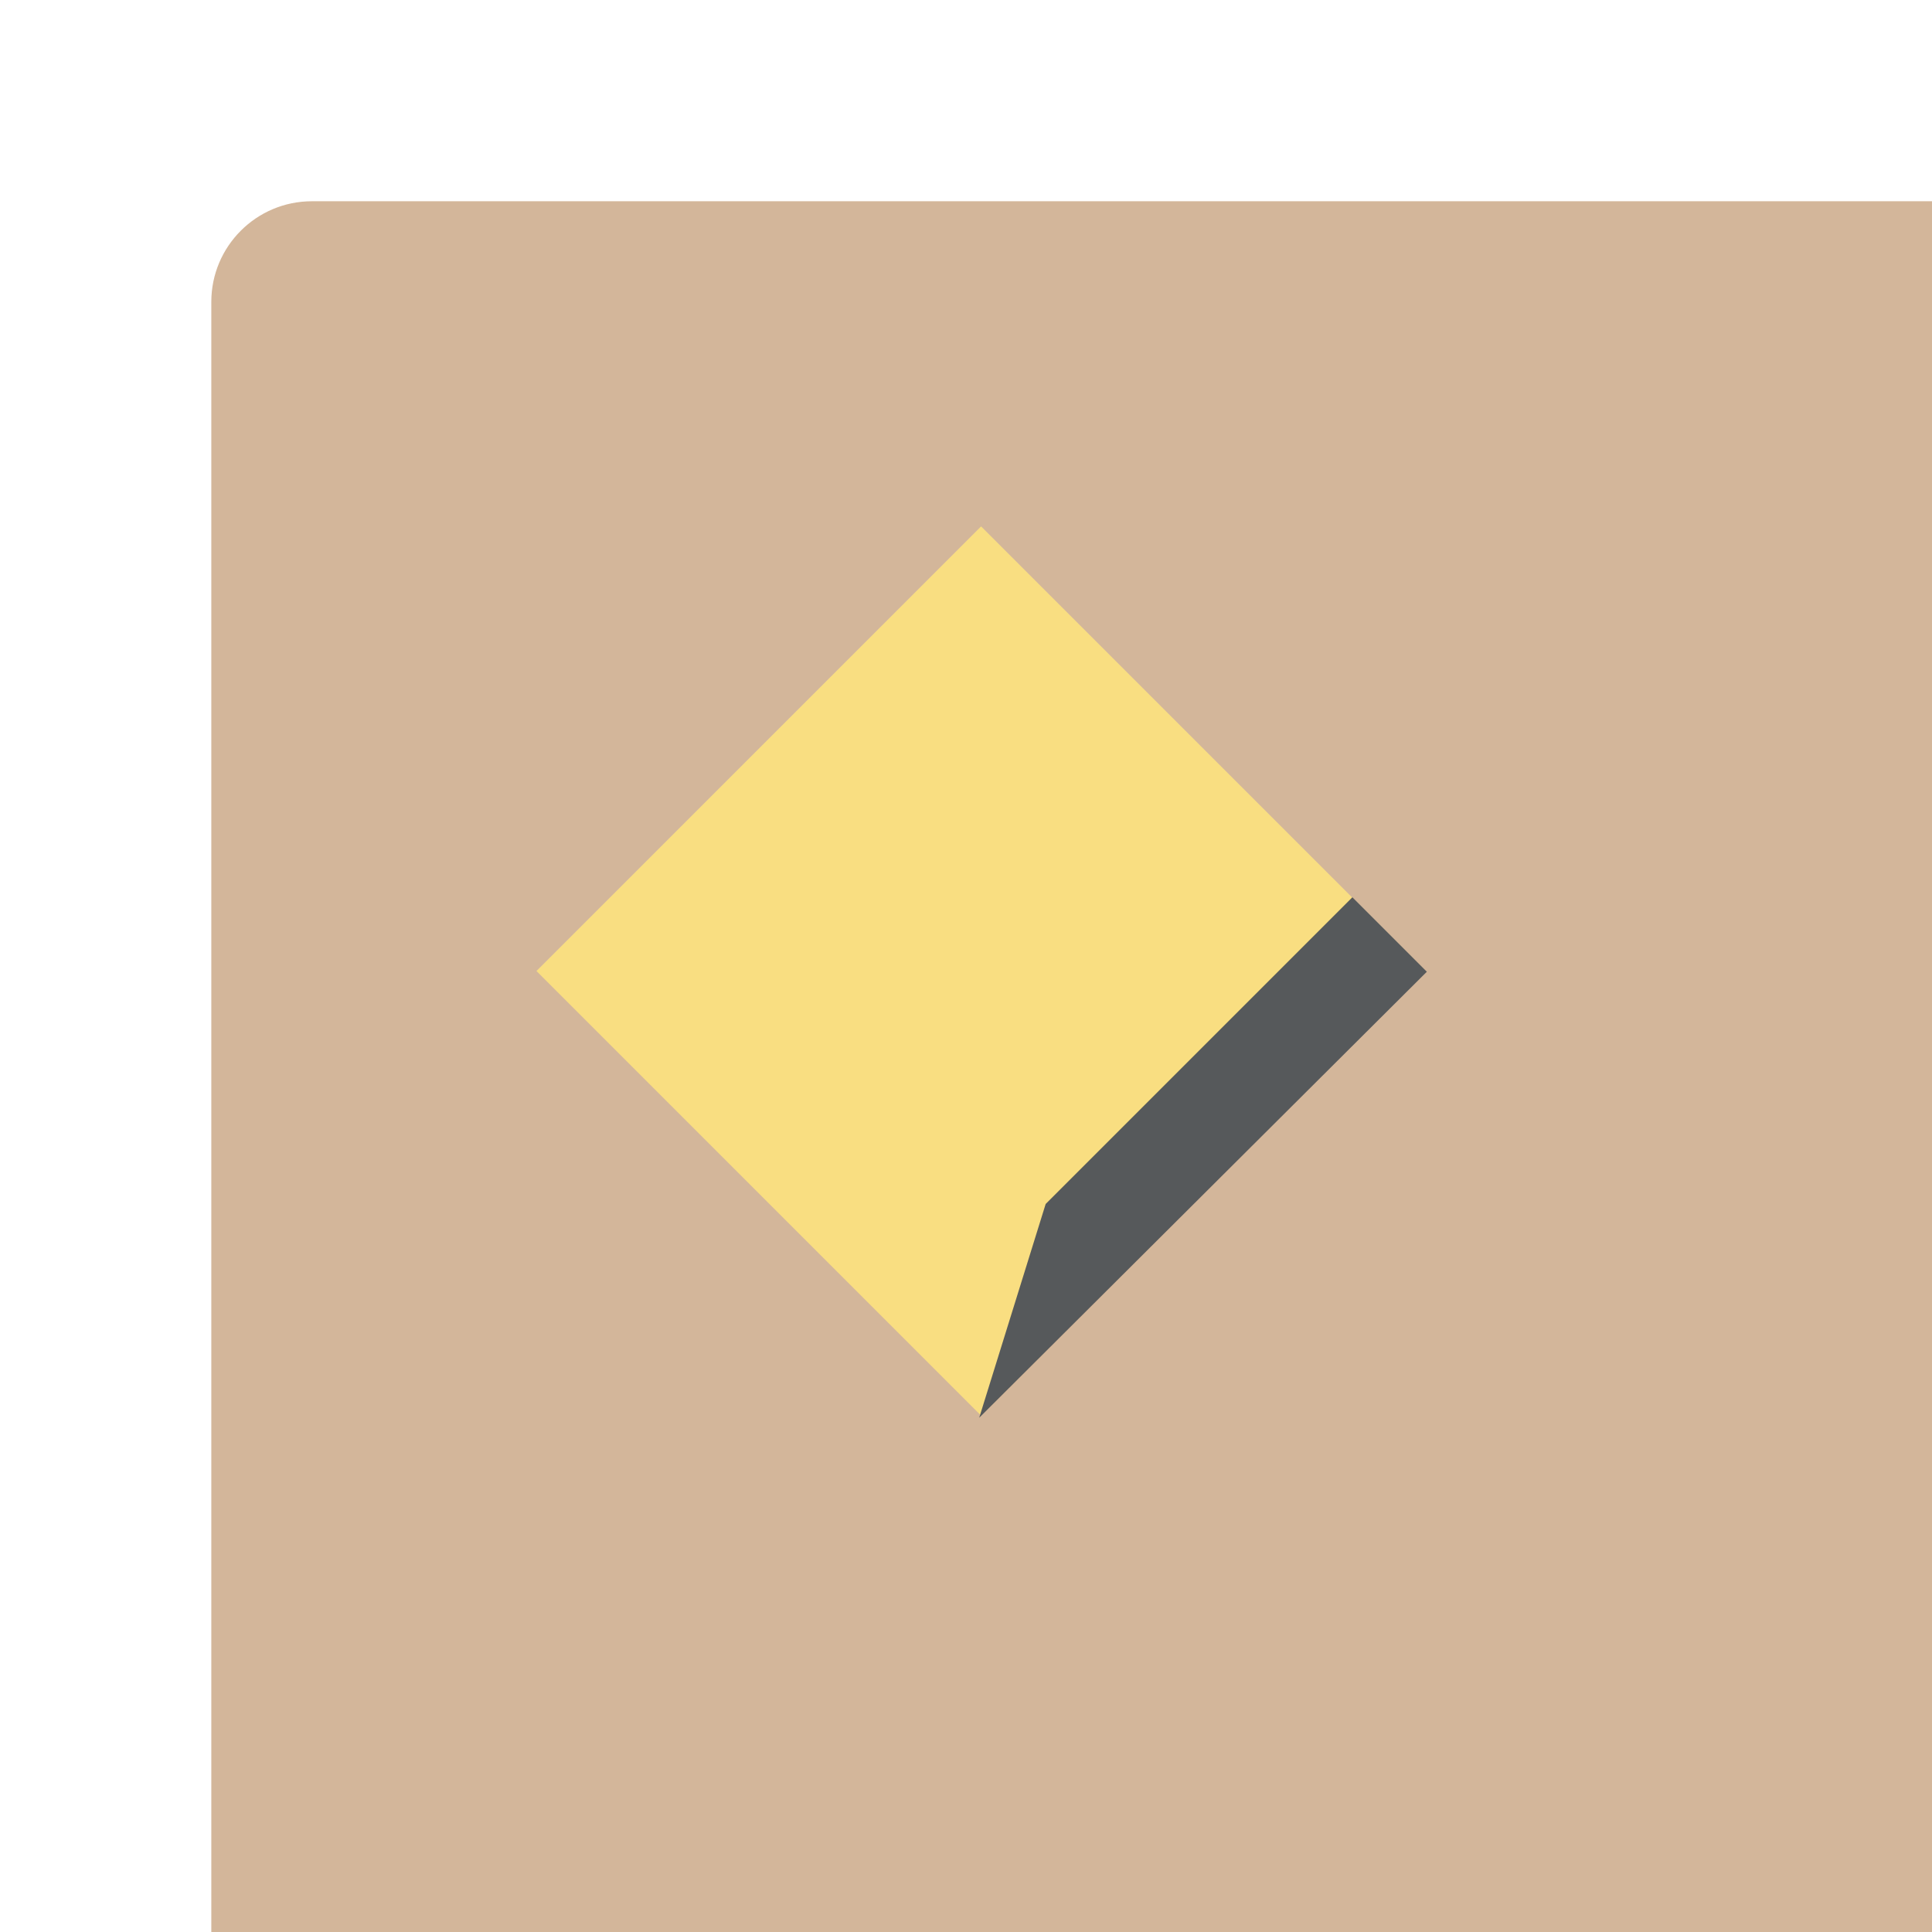 <svg xmlns="http://www.w3.org/2000/svg" width="192" height="192" fill="none">
  <rect width="100%" height="100%" x="21" y="20" fill="#D3B69A" rx="10" />
  <path fill="#F9DE81" fill-rule="evenodd" d="M97.5 52.313 141.687 96.5 97.5 140.687 53.313 96.5 97.5 52.313Z"
    clip-rule="evenodd" />
  <path fill="#56595B" fill-rule="evenodd" d="m97.312 140.896 6.605-21.245 30.481-30.481 7.4 7.4" clip-rule="evenodd" />
</svg>
